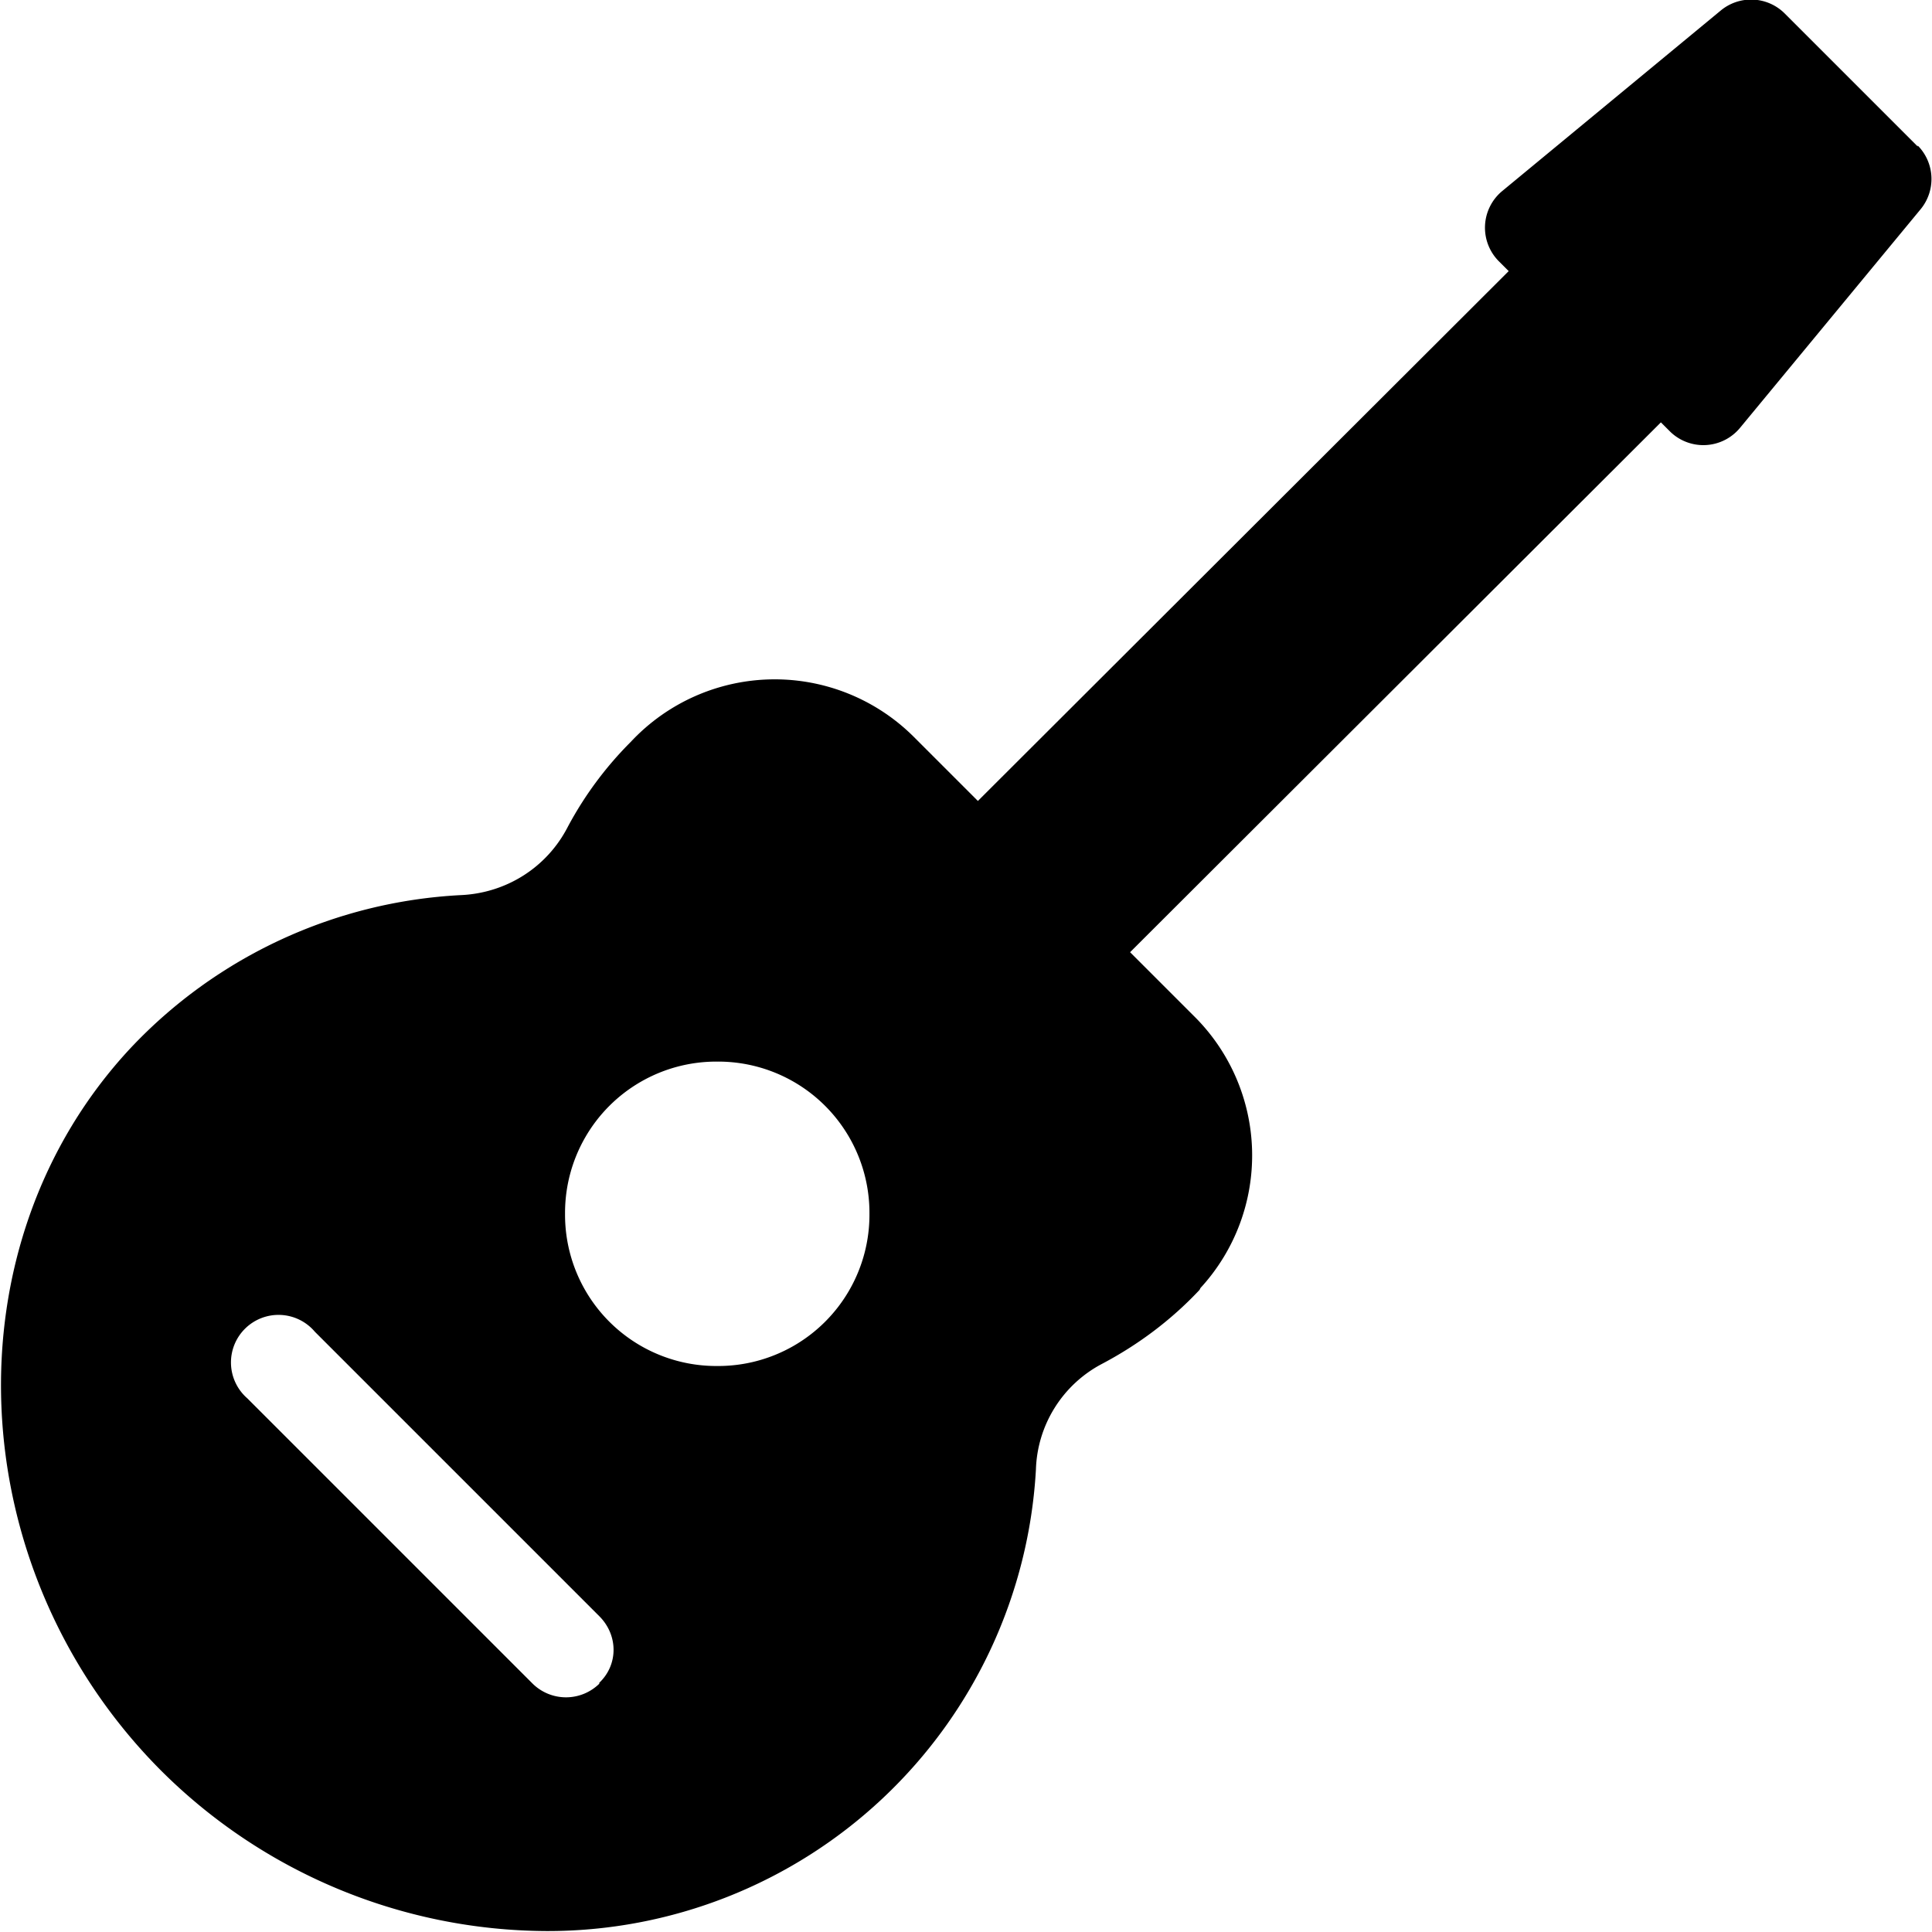 <svg xmlns="http://www.w3.org/2000/svg" viewBox="0 0 203.1 203.1"><path d="M201.6 15.4l-14-14a5 5 0 0 0-6.7-.3l-23 19a5 5 0 0 0-.3 7.4l1 1-55.8 55.7-6.7-6.7a20.7 20.7 0 0 0-29.8.5 37.7 37.7 0 0 0-6.6 8.9c-2.2 4.3-6.5 7-11.3 7.2a51.3 51.3 0 0 0-34.6 16c-19.4 20.7-18 54.7 3 75.9A57.7 57.7 0 0 0 57.4 203a51.4 51.4 0 0 0 51.5-48.5 13 13 0 0 1 6.9-11.1c3.8-2 7.3-4.6 10.3-7.8l.1-.2a20.6 20.6 0 0 0-.7-28.6l-6.7-6.7 55.8-55.7 1 1a5 5 0 0 0 7.3-.4l19-23a5 5 0 0 0-.3-6.7zM91.4 127.6a15.9 15.9 0 0 1-16 16 15.9 15.9 0 0 1-16-16 15.9 15.9 0 0 1 16-16 15.9 15.9 0 0 1 16 16zM63 177a5 5 0 0 1-7 0L26 147a5 5 0 1 1 7.1-7L63 169.9c2 2 2 5.1 0 7z"/></svg>